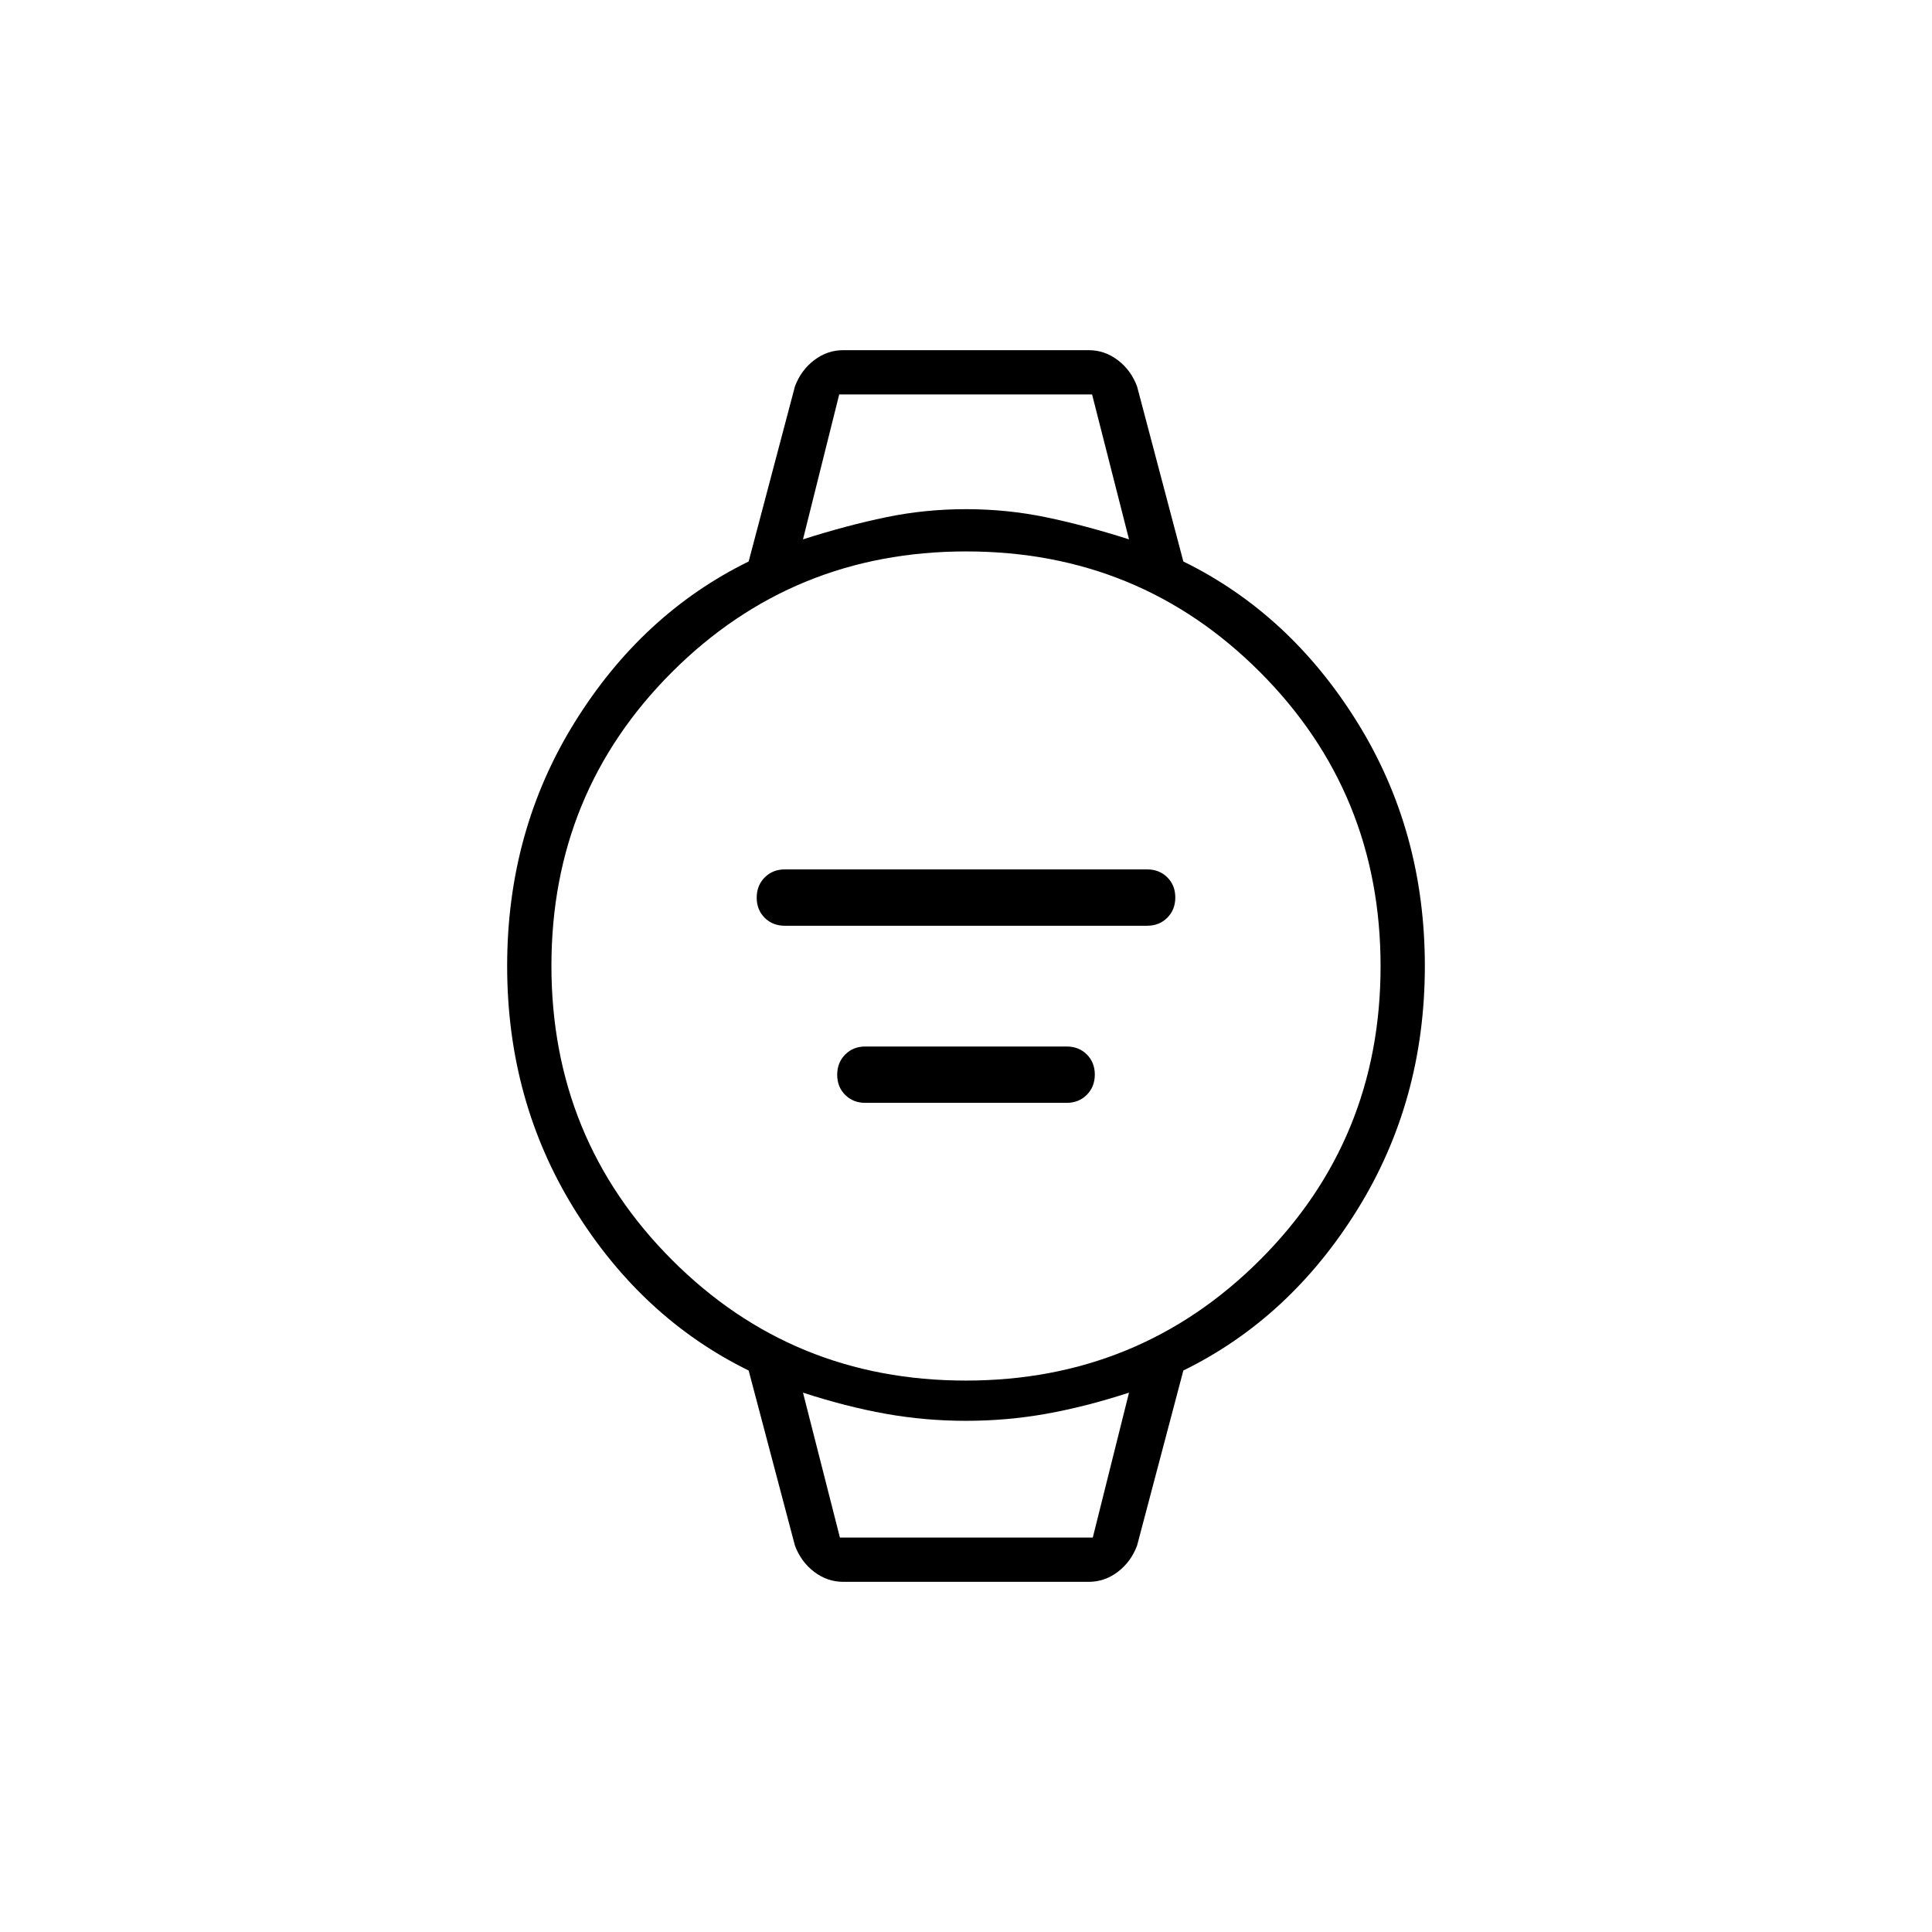 <svg xmlns="http://www.w3.org/2000/svg" height="48" viewBox="0 -960 960 960" width="48"><path d="M390-500q-6.07 0-10.03-3.95-3.97-3.96-3.97-10 0-6.05 3.97-10.05 3.96-4 10.03-4h180q6.07 0 10.03 3.95 3.97 3.96 3.97 10 0 6.05-3.97 10.05-3.96 4-10.03 4H390Zm40 88q-6.07 0-10.03-3.95-3.97-3.96-3.97-10 0-6.05 3.97-10.05 3.96-4 10.03-4h100q6.07 0 10.03 3.95 3.97 3.96 3.97 10 0 6.05-3.97 10.05-3.96 4-10.03 4H430Zm-11 238q-7.94 0-14.46-4.98-6.53-4.98-9.54-13.02l-23-87q-53-26-86.5-80T252-480q0-67 33.5-121t86.5-80l23-87q3.01-8.04 9.54-13.02Q411.06-786 419-786h122q7.94 0 14.46 4.98 6.53 4.98 9.54 13.02l23 87q53 26 86.5 80T708-480q0 67-33.5 121T588-279l-23 87q-3.01 8.04-9.54 13.02Q548.94-174 541-174H419Zm60.87-100Q566-274 626-333.87q60-59.86 60-146Q686-566 626.13-626q-59.86-60-146-60Q394-686 334-626.13q-60 59.86-60 146Q274-394 333.87-334q59.86 60 146 60ZM399-692q22-7 41.33-11t39.67-4q20.34 0 39.67 4Q539-699 561-692l-18.35-72H417l-18 72Zm18.35 496H543l18-72q-21.54 7-41.1 10.5-19.56 3.5-39.9 3.5t-39.9-3.5Q420.54-261 399-268l18.35 72ZM399-764h162-162Zm18.32 568H399h162-143.68Z"/></svg>